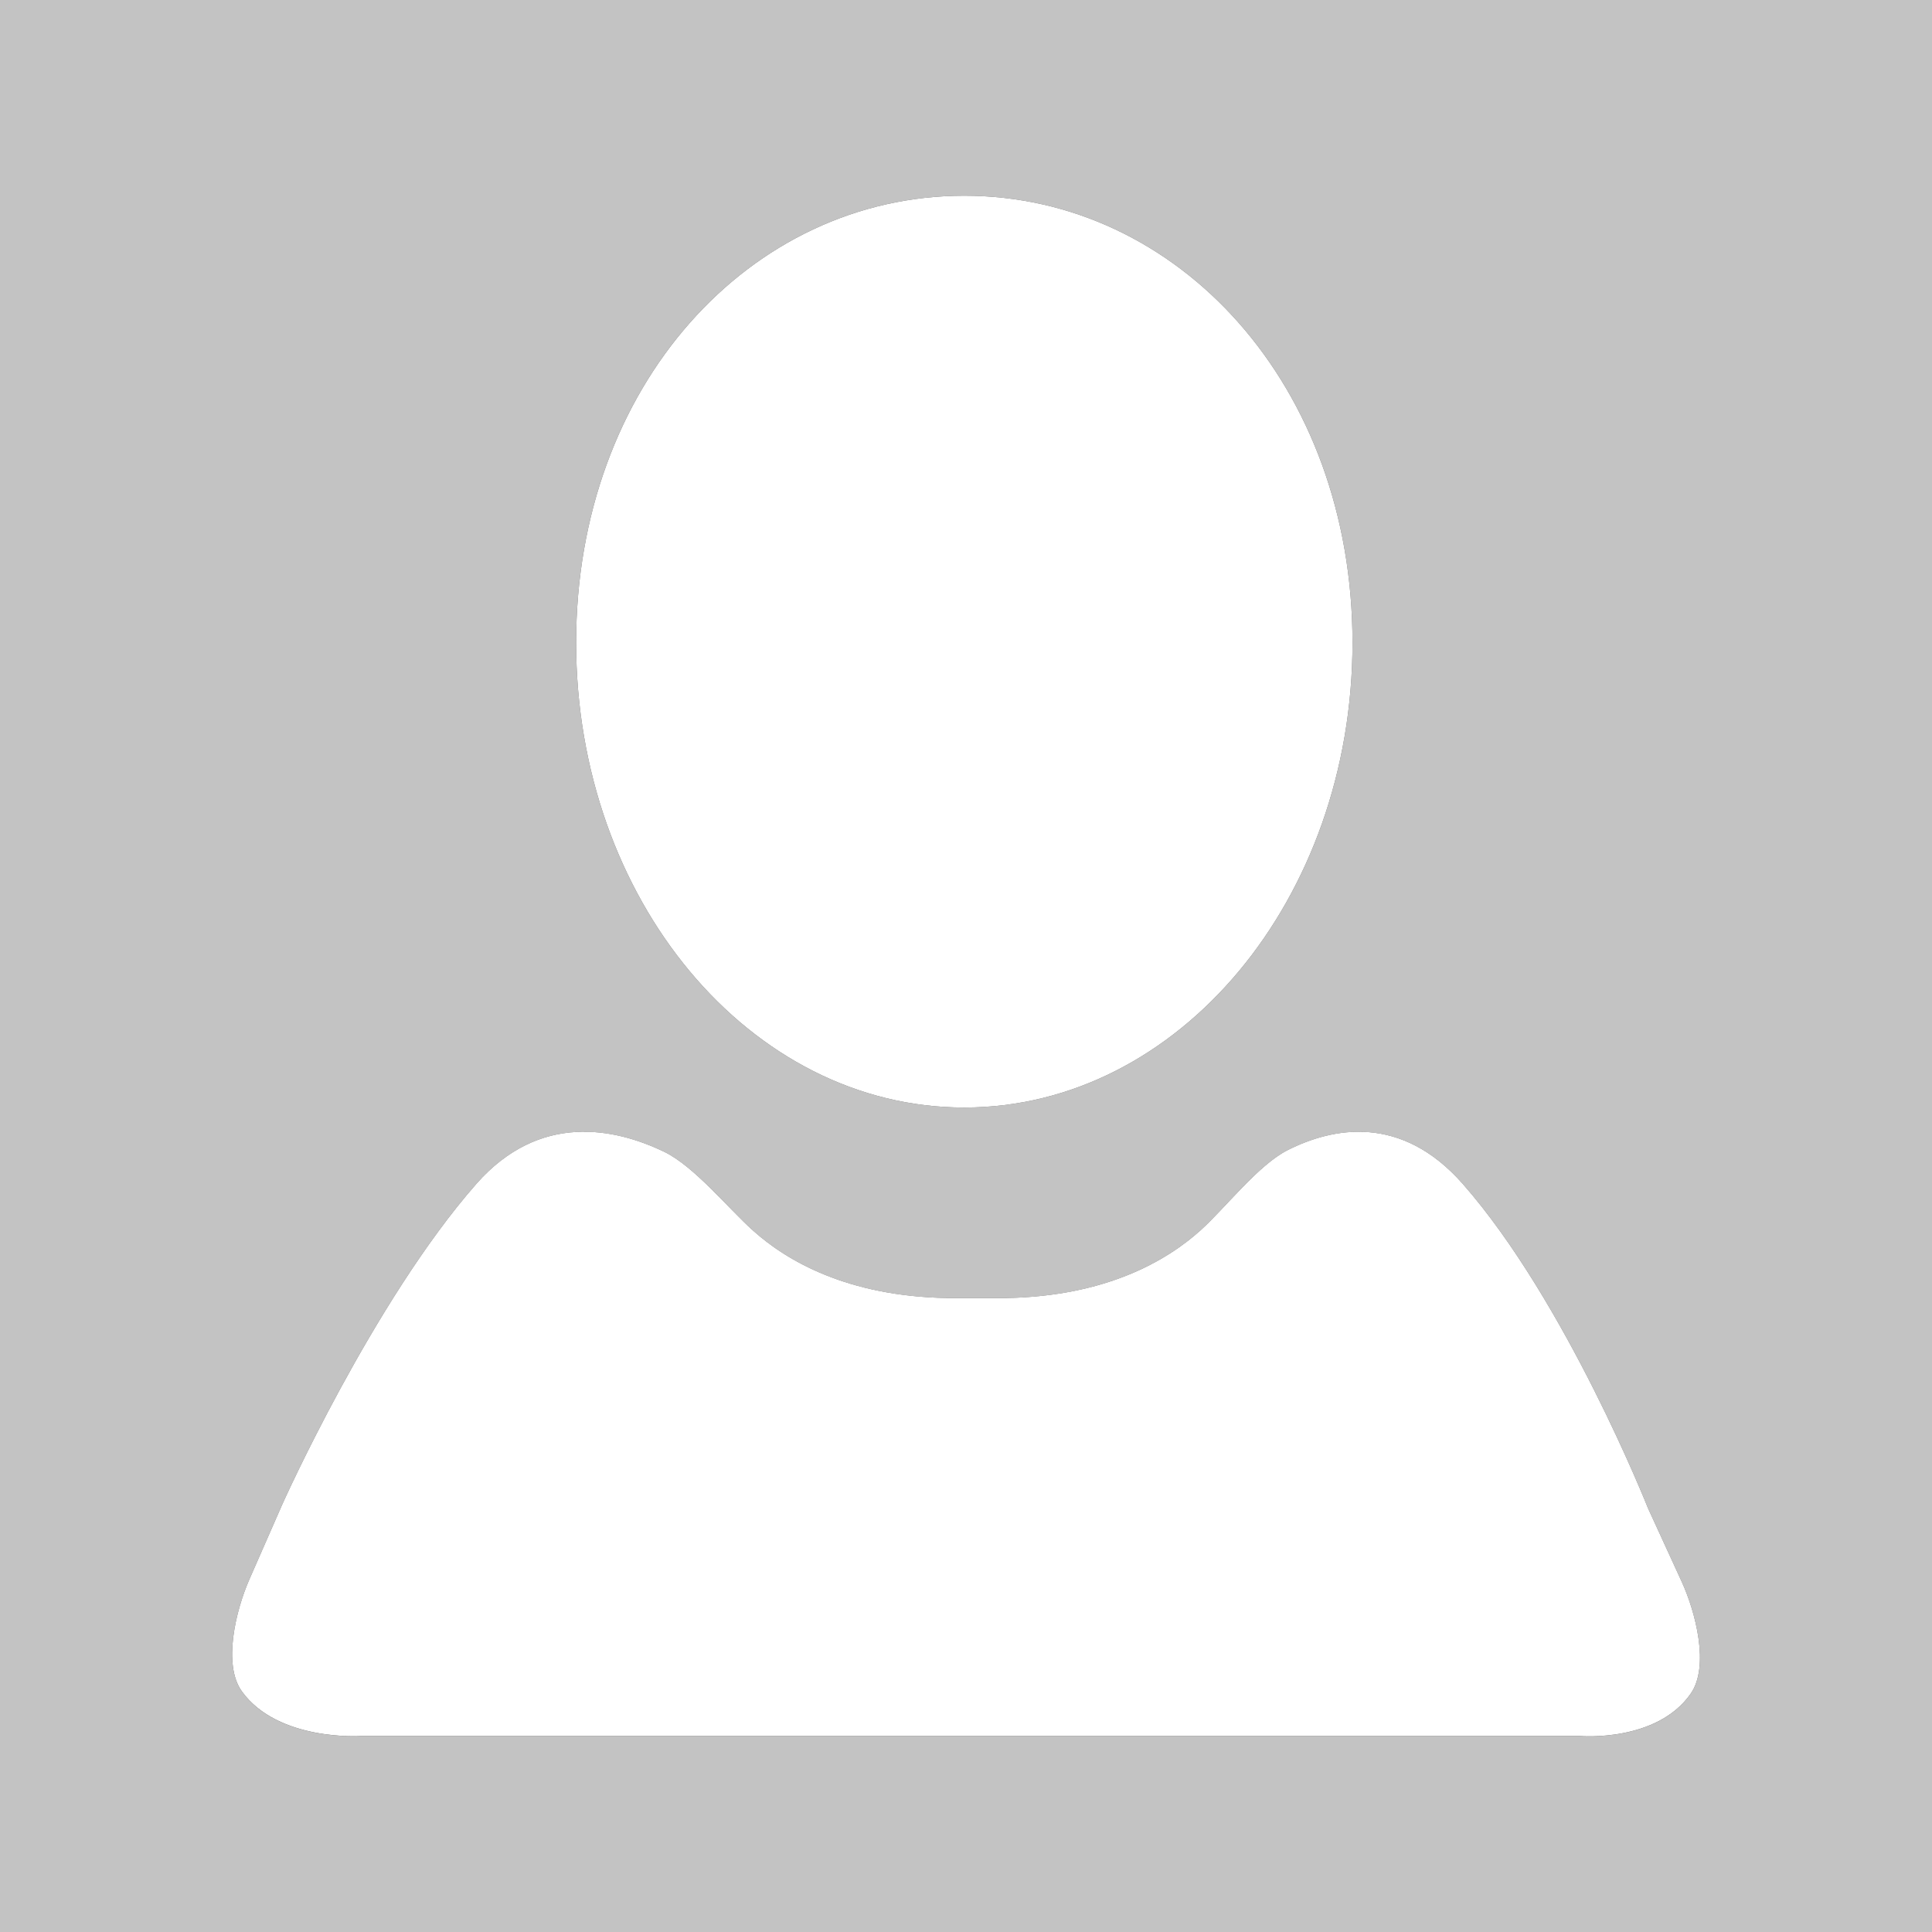 <?xml version="1.0" encoding="utf-8"?>
<!-- Generator: Adobe Illustrator 17.0.0, SVG Export Plug-In . SVG Version: 6.00 Build 0)  -->
<!DOCTYPE svg PUBLIC "-//W3C//DTD SVG 1.1//EN" "http://www.w3.org/Graphics/SVG/1.1/DTD/svg11.dtd">
<svg version="1.1" id="Capa_1" xmlns="http://www.w3.org/2000/svg" xmlns:xlink="http://www.w3.org/1999/xlink" x="0px" y="0px"
	 width="64px" height="64px" viewBox="292.837 21.585 64 64" enable-background="new 292.837 21.585 64 64" xml:space="preserve">
<rect x="292.837" y="21.585" width="64" height="64" fill="#333333" stroke="none"/>
<g>
	<path fill="#C3C3C3" d="M292.837,21.585v64h64v-64H292.837z M324.778,28.068c7.103,0,12.862,6.302,12.862,14.804
		c0,8.503-5.759,15.401-12.862,15.401c-7.102,0-12.856-6.898-12.856-15.401C311.922,34.37,317.676,28.068,324.778,28.068z
		 M348.845,77.689c-1.126,1.62-3.654,1.405-3.654,1.405H304.78c0,0-2.727,0.18-3.928-1.475c-0.649-0.894-0.197-2.706,0.247-3.717
		l1.087-2.477c0,0,3.006-6.723,6.428-10.619c2.102-2.389,4.602-1.845,6.219-1.068c0.996,0.478,2.122,1.871,2.945,2.609
		c1.134,1.017,3.136,2.173,6.409,2.238h2.008c3.271-0.065,5.273-1.221,6.406-2.238c0.822-0.738,1.917-2.174,2.904-2.668
		c1.484-0.743,3.743-1.2,5.79,1.127c3.423,3.896,6.134,10.741,6.134,10.741l1.114,2.429
		C349.004,74.979,349.476,76.783,348.845,77.689z"/>
	<path fill="#FFFFFF" d="M324.778,58.273c7.103,0,12.862-6.898,12.862-15.401c0-8.502-5.759-14.804-12.862-14.804
		c-7.102,0-12.856,6.302-12.856,14.804C311.922,51.375,317.676,58.273,324.778,58.273z"/>
	<path fill="#FFFFFF" d="M347.429,71.546c0,0-2.711-6.845-6.134-10.741c-2.047-2.327-4.306-1.87-5.79-1.127
		c-0.987,0.494-2.082,1.93-2.904,2.668c-1.133,1.017-3.135,2.173-6.406,2.238h-2.008c-3.273-0.065-5.275-1.221-6.409-2.238
		c-0.823-0.738-1.949-2.131-2.945-2.609c-1.617-0.777-4.117-1.321-6.219,1.068c-3.422,3.896-6.428,10.619-6.428,10.619l-1.087,2.477
		c-0.444,1.011-0.896,2.823-0.247,3.717c1.201,1.655,3.928,1.475,3.928,1.475h40.411c0,0,2.528,0.215,3.654-1.405
		c0.631-0.906,0.159-2.709-0.302-3.713L347.429,71.546z"/>
</g>
</svg>
